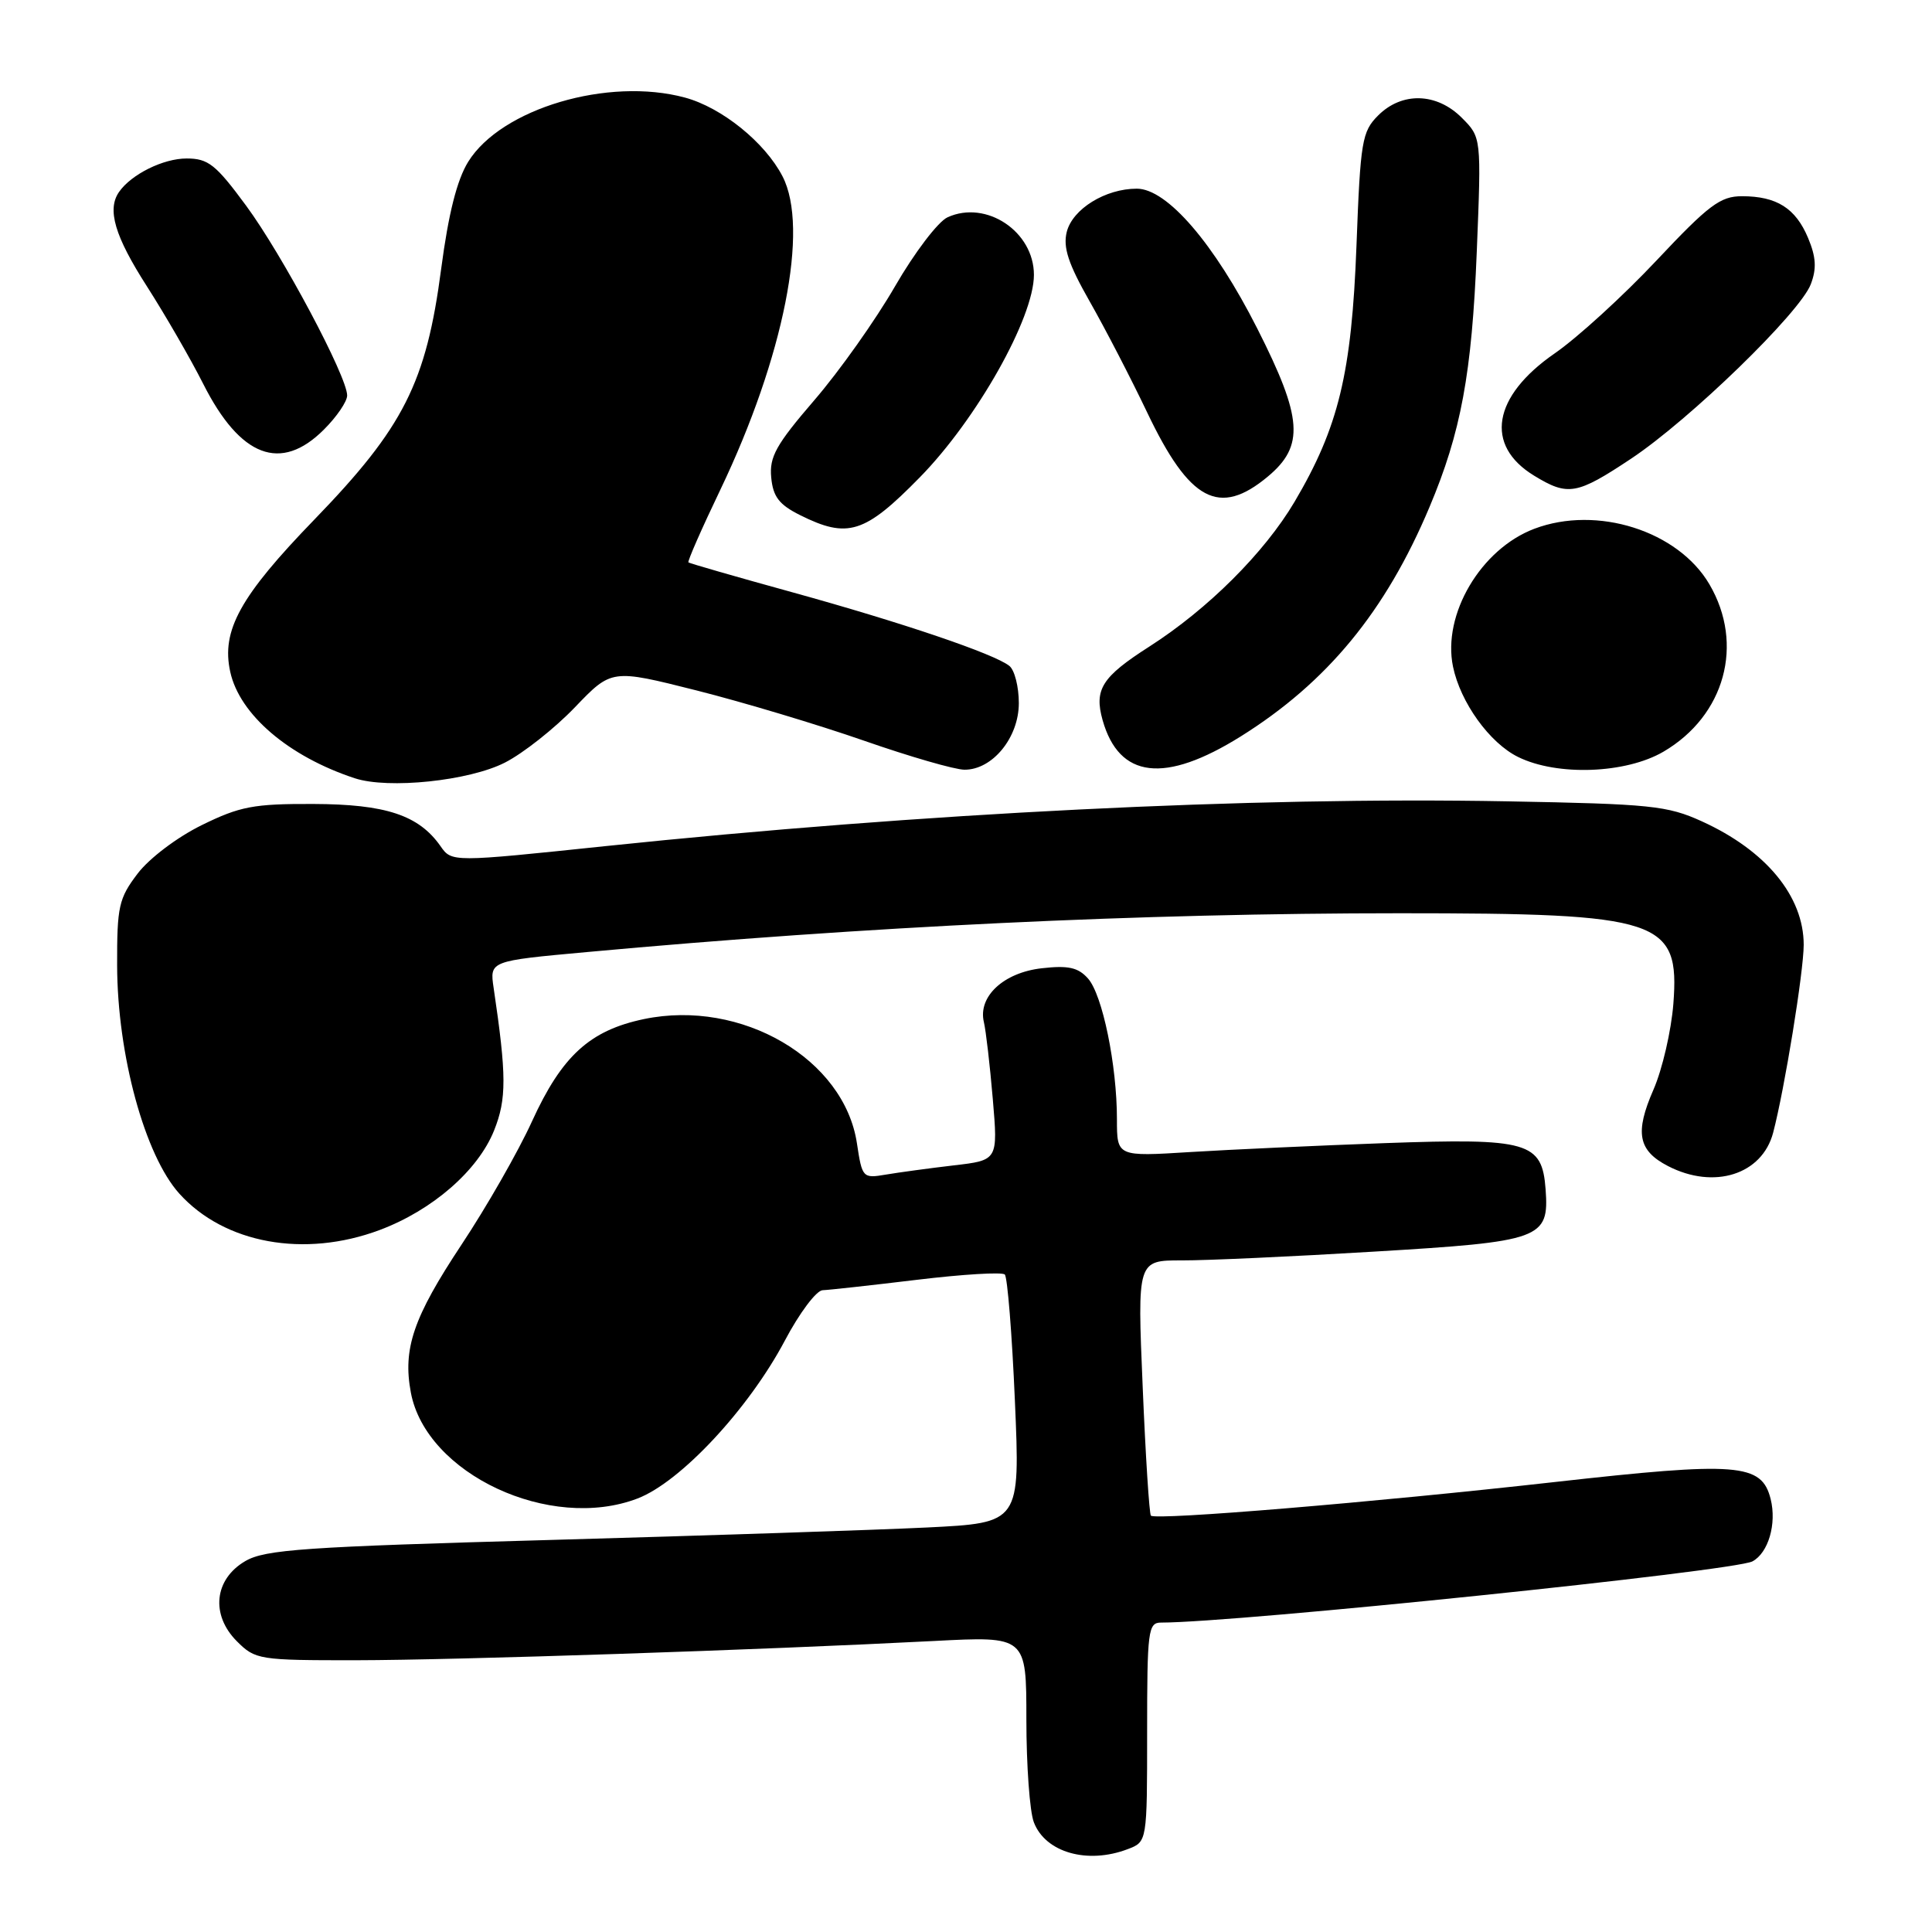 <?xml version="1.0" encoding="UTF-8" standalone="no"?>
<!DOCTYPE svg PUBLIC "-//W3C//DTD SVG 1.1//EN" "http://www.w3.org/Graphics/SVG/1.1/DTD/svg11.dtd" >
<svg xmlns="http://www.w3.org/2000/svg" xmlns:xlink="http://www.w3.org/1999/xlink" version="1.1" viewBox="0 0 256 256">
 <g >
 <path fill="currentColor"
d=" M 149.43 245.02 C 152.00 244.05 152.00 244.05 152.00 229.52 C 152.00 216.05 152.13 215.00 153.85 215.00 C 163.93 215.00 229.79 208.18 232.21 206.89 C 234.32 205.76 235.44 201.91 234.62 198.63 C 233.43 193.89 230.30 193.65 205.89 196.39 C 182.01 199.07 153.14 201.47 152.50 200.83 C 152.29 200.62 151.79 192.92 151.41 183.72 C 150.70 167.00 150.70 167.00 156.60 167.01 C 159.84 167.02 171.28 166.50 182.00 165.85 C 204.29 164.52 205.28 164.16 204.80 157.58 C 204.33 151.31 202.54 150.79 183.50 151.47 C 174.70 151.79 163.11 152.32 157.75 152.65 C 148.00 153.26 148.00 153.26 148.00 148.31 C 148.00 141.13 146.08 131.79 144.16 129.65 C 142.86 128.19 141.55 127.90 138.04 128.30 C 132.98 128.87 129.56 132.05 130.37 135.44 C 130.64 136.57 131.17 141.15 131.55 145.62 C 132.24 153.74 132.24 153.74 126.37 154.42 C 123.14 154.80 119.09 155.35 117.38 155.64 C 114.32 156.16 114.24 156.07 113.55 151.51 C 111.87 140.31 98.25 132.35 85.34 135.03 C 78.15 136.53 74.45 139.91 70.49 148.59 C 68.68 152.57 64.47 159.93 61.13 164.96 C 54.77 174.56 53.35 178.71 54.44 184.52 C 56.46 195.31 72.89 202.99 84.47 198.56 C 90.16 196.39 99.19 186.71 104.00 177.63 C 105.92 173.99 108.17 170.99 109.00 170.96 C 109.83 170.93 115.45 170.31 121.50 169.58 C 127.55 168.85 132.79 168.53 133.14 168.88 C 133.49 169.22 134.10 176.76 134.48 185.64 C 135.18 201.79 135.18 201.79 122.84 202.40 C 116.05 202.73 93.63 203.47 73.01 204.05 C 40.34 204.96 35.14 205.32 32.51 206.85 C 28.38 209.25 27.89 213.98 31.39 217.48 C 33.83 219.92 34.32 220.00 47.20 219.99 C 60.52 219.97 100.76 218.63 123.75 217.44 C 136.00 216.80 136.00 216.80 136.00 227.83 C 136.00 233.90 136.44 240.04 136.99 241.46 C 138.51 245.46 144.09 247.06 149.43 245.02 Z  M 50.29 162.99 C 57.29 160.37 63.34 155.11 65.47 149.79 C 67.14 145.62 67.13 142.51 65.41 130.91 C 64.88 127.33 64.88 127.33 77.69 126.16 C 114.85 122.75 151.33 121.01 185.50 121.01 C 220.08 121.01 222.58 121.84 221.73 133.00 C 221.45 136.57 220.27 141.70 219.09 144.39 C 216.60 150.09 217.05 152.46 221.02 154.51 C 227.12 157.66 233.49 155.64 234.95 150.09 C 236.47 144.30 238.99 128.78 239.00 125.20 C 239.00 118.76 234.01 112.70 225.50 108.83 C 220.92 106.75 218.74 106.53 199.71 106.18 C 165.75 105.55 122.30 107.72 80.18 112.12 C 59.86 114.25 59.86 114.25 58.37 112.12 C 55.49 108.01 51.12 106.56 41.50 106.53 C 33.61 106.50 31.79 106.85 26.74 109.33 C 23.48 110.93 19.79 113.72 18.24 115.75 C 15.74 119.04 15.50 120.10 15.52 127.93 C 15.55 139.77 19.19 153.10 23.77 158.17 C 29.75 164.79 40.34 166.71 50.29 162.99 Z  M 66.90 101.05 C 69.32 99.82 73.49 96.52 76.17 93.73 C 81.04 88.65 81.04 88.65 92.27 91.48 C 98.45 93.04 108.45 96.04 114.50 98.15 C 120.55 100.26 126.53 101.99 127.80 101.99 C 131.51 102.01 135.00 97.73 135.00 93.17 C 135.00 91.01 134.44 88.79 133.75 88.24 C 131.78 86.65 119.58 82.51 104.95 78.47 C 97.55 76.43 91.38 74.65 91.22 74.52 C 91.07 74.39 92.97 70.06 95.45 64.89 C 103.86 47.31 107.25 30.25 103.69 23.37 C 101.37 18.87 95.64 14.25 90.76 12.93 C 80.59 10.18 66.40 14.38 62.03 21.45 C 60.55 23.85 59.42 28.32 58.46 35.61 C 56.48 50.71 53.49 56.62 41.67 68.83 C 31.80 79.02 29.30 83.55 30.51 89.03 C 31.75 94.69 38.25 100.24 47.00 103.12 C 51.45 104.59 62.16 103.47 66.90 101.05 Z  M 164.42 97.57 C 175.87 90.40 183.60 81.01 189.41 67.20 C 193.59 57.29 195.03 49.51 195.68 33.35 C 196.29 18.20 196.29 18.20 193.69 15.60 C 190.36 12.27 185.76 12.15 182.61 15.30 C 180.47 17.44 180.26 18.68 179.74 32.55 C 179.10 49.48 177.37 56.61 171.53 66.50 C 167.54 73.24 160.06 80.70 152.30 85.67 C 146.00 89.70 144.96 91.35 146.10 95.42 C 148.29 103.17 154.33 103.88 164.42 97.57 Z  M 220.42 99.60 C 228.56 94.83 231.16 85.37 226.51 77.43 C 222.36 70.34 211.62 66.93 203.32 70.06 C 196.22 72.74 191.10 81.41 192.53 88.33 C 193.51 93.07 197.37 98.44 201.15 100.30 C 206.33 102.86 215.43 102.52 220.42 99.60 Z  M 121.88 63.25 C 129.43 55.55 137.00 42.11 137.00 36.42 C 137.00 30.68 130.68 26.46 125.56 28.79 C 124.30 29.36 121.17 33.48 118.60 37.93 C 116.03 42.39 111.22 49.18 107.90 53.03 C 102.82 58.93 101.93 60.54 102.19 63.27 C 102.43 65.82 103.24 66.87 106.00 68.25 C 112.33 71.41 114.57 70.71 121.88 63.25 Z  M 167.99 63.15 C 172.87 59.08 172.61 55.41 166.60 43.54 C 160.88 32.25 154.64 25.00 150.63 25.00 C 146.47 25.00 142.12 27.69 141.35 30.73 C 140.84 32.79 141.55 34.95 144.40 39.96 C 146.45 43.56 149.87 50.17 152.01 54.66 C 157.62 66.43 161.55 68.52 167.99 63.15 Z  M 216.14 60.77 C 223.91 55.60 238.50 41.44 239.94 37.66 C 240.73 35.59 240.64 34.06 239.58 31.53 C 237.93 27.59 235.42 26.00 230.82 26.00 C 227.96 26.00 226.42 27.15 219.50 34.51 C 215.10 39.19 209.03 44.74 206.00 46.83 C 197.77 52.52 196.68 59.01 203.28 63.03 C 207.77 65.77 208.92 65.57 216.14 60.77 Z  M 42.92 56.92 C 44.62 55.23 46.00 53.20 46.00 52.40 C 46.00 49.90 37.41 33.76 32.61 27.25 C 28.59 21.79 27.59 21.00 24.72 21.00 C 21.63 21.00 17.39 23.10 15.77 25.44 C 14.16 27.76 15.20 31.29 19.46 37.93 C 21.91 41.76 25.27 47.58 26.93 50.87 C 31.84 60.59 37.22 62.63 42.92 56.92 Z "/>
</g>
</svg>